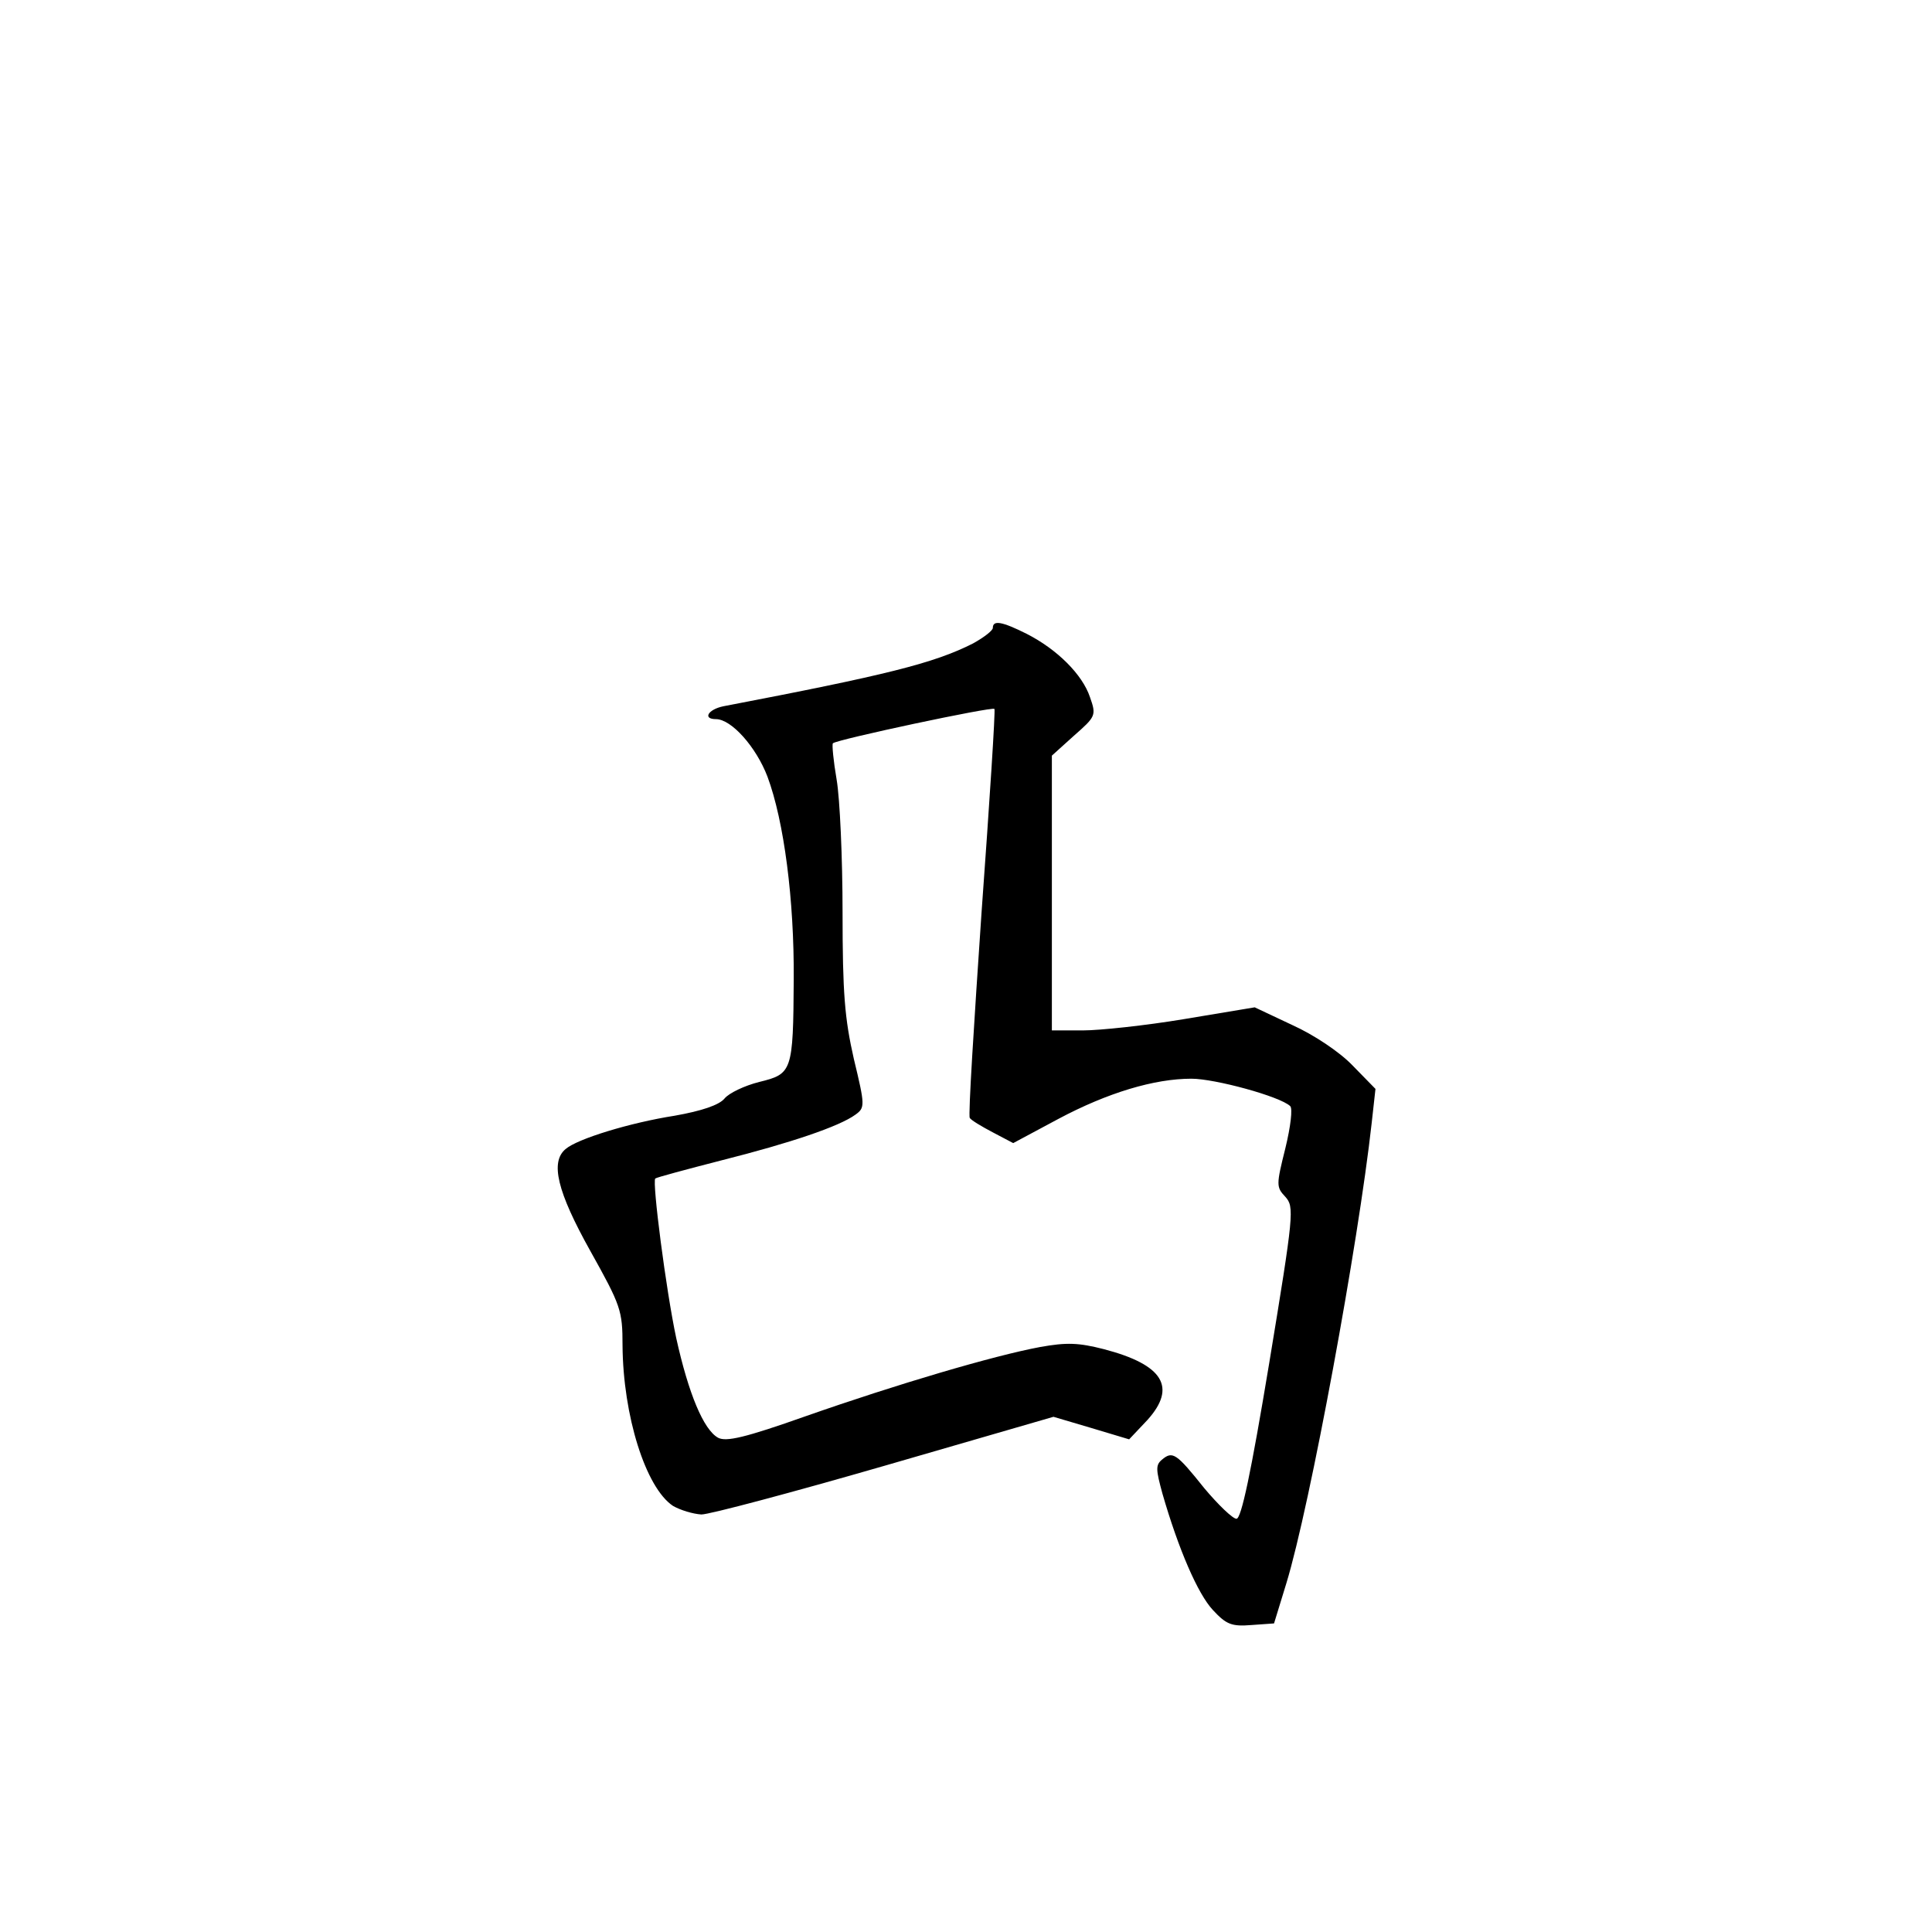 <?xml version="1.0" standalone="no"?>
<!DOCTYPE svg PUBLIC "-//W3C//DTD SVG 20010904//EN"
 "http://www.w3.org/TR/2001/REC-SVG-20010904/DTD/svg10.dtd">
<svg version="1.0" xmlns="http://www.w3.org/2000/svg"
 width="360pt" height="360pt" viewBox="0 0 360 360"
 preserveAspectRatio="xMidYMid meet">
<g transform="translate(0,360) scale(0.1,-0.1)"
fill="#000000" stroke="none">
<path d="M1850 2430 c0 -5 -17 -18 -37 -29 -73 -37 -162 -59 -465 -117 -29 -6
-39 -24 -14 -24 29 0 75 -52 96 -107 31 -83 50 -230 49 -378 -1 -172 -3 -176
-64 -191 -28 -7 -57 -21 -65 -31 -10 -12 -42 -23 -93 -32 -83 -13 -181 -43
-203 -62 -29 -24 -16 -79 46 -190 57 -102 60 -111 60 -176 1 -131 43 -265 94
-299 14 -8 37 -15 53 -16 15 0 169 41 342 91 l314 91 71 -21 70 -21 34 36 c55
61 30 103 -81 132 -47 12 -69 13 -119 4 -86 -16 -266 -69 -437 -129 -113 -40
-148 -48 -163 -40 -27 15 -55 82 -78 186 -19 89 -45 291 -39 297 2 2 58 17
124 34 127 32 219 63 249 85 18 13 18 17 -3 104 -17 75 -21 122 -21 273 0 101
-5 212 -11 247 -6 35 -9 66 -7 68 7 7 298 69 301 64 2 -2 -9 -173 -24 -379
-14 -206 -25 -378 -22 -383 2 -4 22 -16 43 -27 l38 -20 84 45 c92 49 179 75
248 75 44 0 165 -33 184 -51 5 -4 1 -38 -9 -79 -17 -68 -17 -72 0 -90 17 -19
16 -31 -30 -310 -34 -205 -52 -290 -61 -290 -7 0 -34 26 -60 57 -52 65 -59 70
-79 53 -12 -10 -11 -19 1 -63 30 -104 66 -187 94 -217 25 -27 35 -31 72 -28
l42 3 23 75 c44 144 134 632 159 858 l7 63 -43 44 c-24 25 -72 57 -112 75
l-70 33 -132 -22 c-72 -12 -157 -21 -188 -21 l-58 0 0 256 0 256 41 37 c41 36
42 38 30 72 -14 42 -61 89 -118 118 -46 23 -63 26 -63 11z"/>
</g>
</svg>
